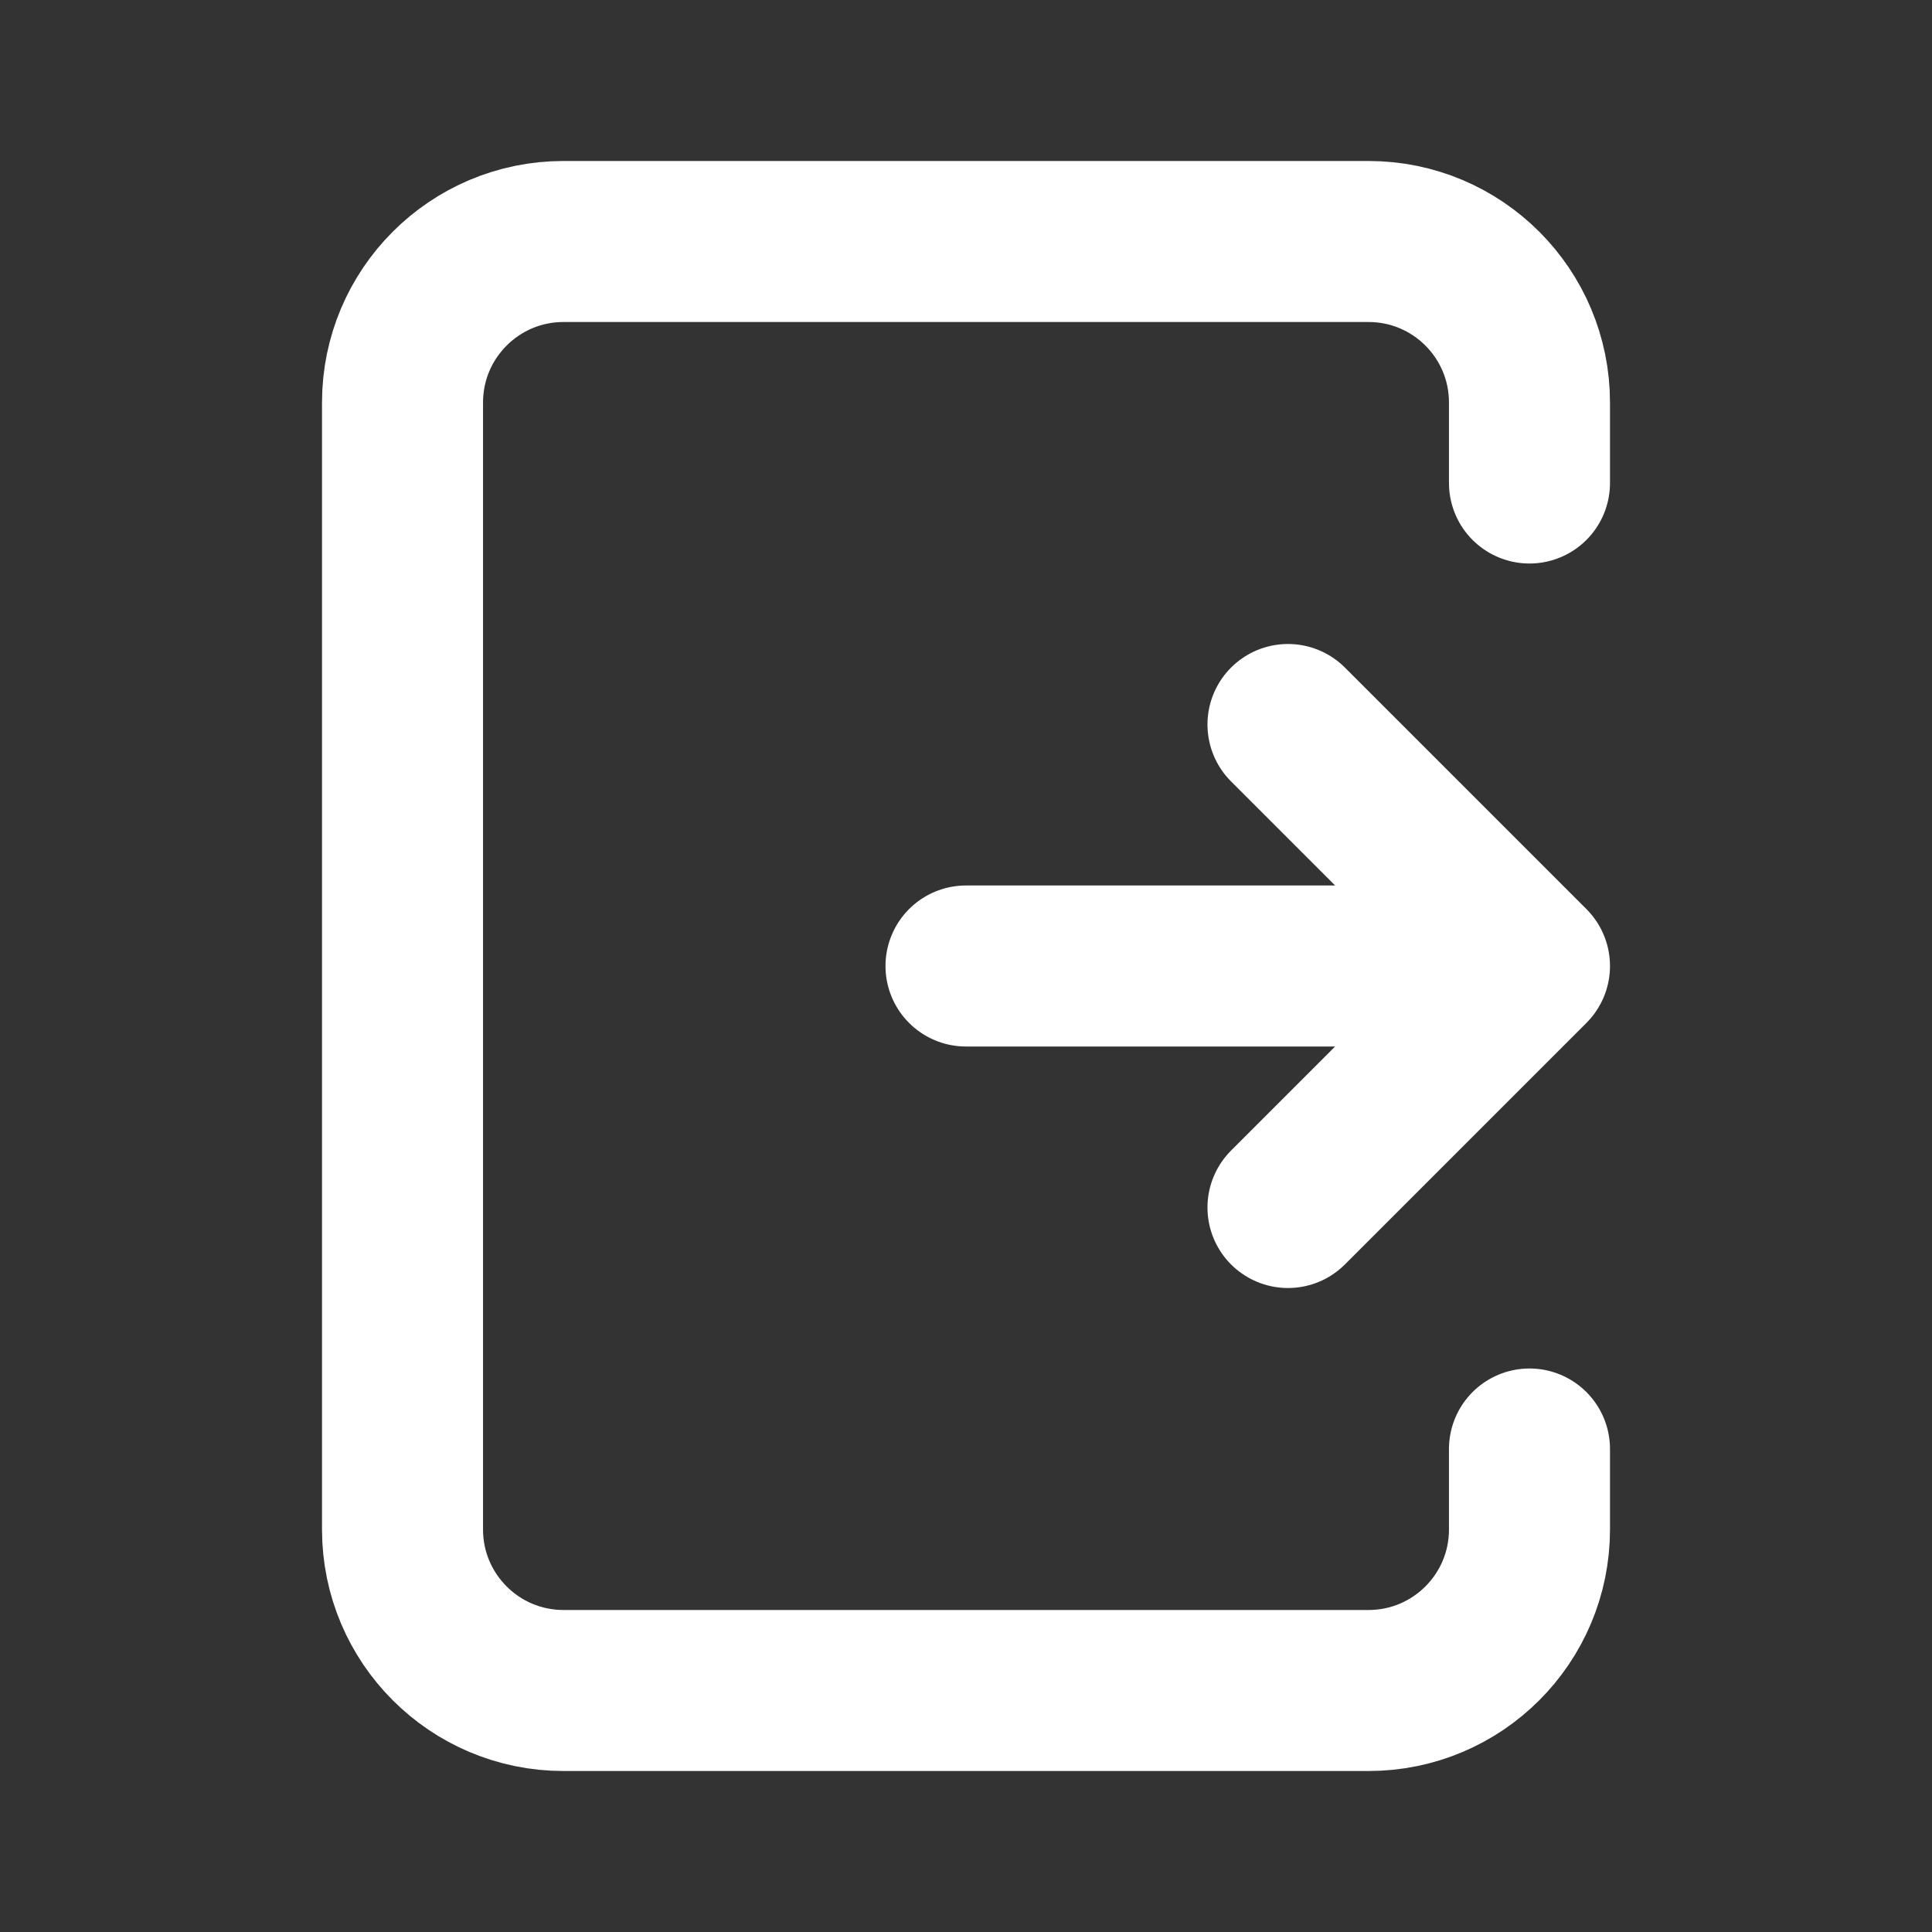 <svg width="32" height="32" viewBox="0 0 32 32" fill="none" xmlns="http://www.w3.org/2000/svg">
<rect x="0" y="0" width="32" height="32" fill="#333333" stroke="none"/>
<path d="M16 16H25.333M25.333 16L21.333 20M25.333 16L21.333 12" stroke="white" stroke-width="2.667" stroke-linecap="round" stroke-linejoin="round"/>
<path d="M25.333 8V6.667C25.333 5.194 24.14 4 22.667 4H9.333C7.861 4 6.667 5.194 6.667 6.667V25.333C6.667 26.806 7.861 28 9.333 28H22.667C24.14 28 25.333 26.806 25.333 25.333V24" stroke="white" stroke-width="2.667" stroke-linecap="round" stroke-linejoin="round"/>
</svg>
